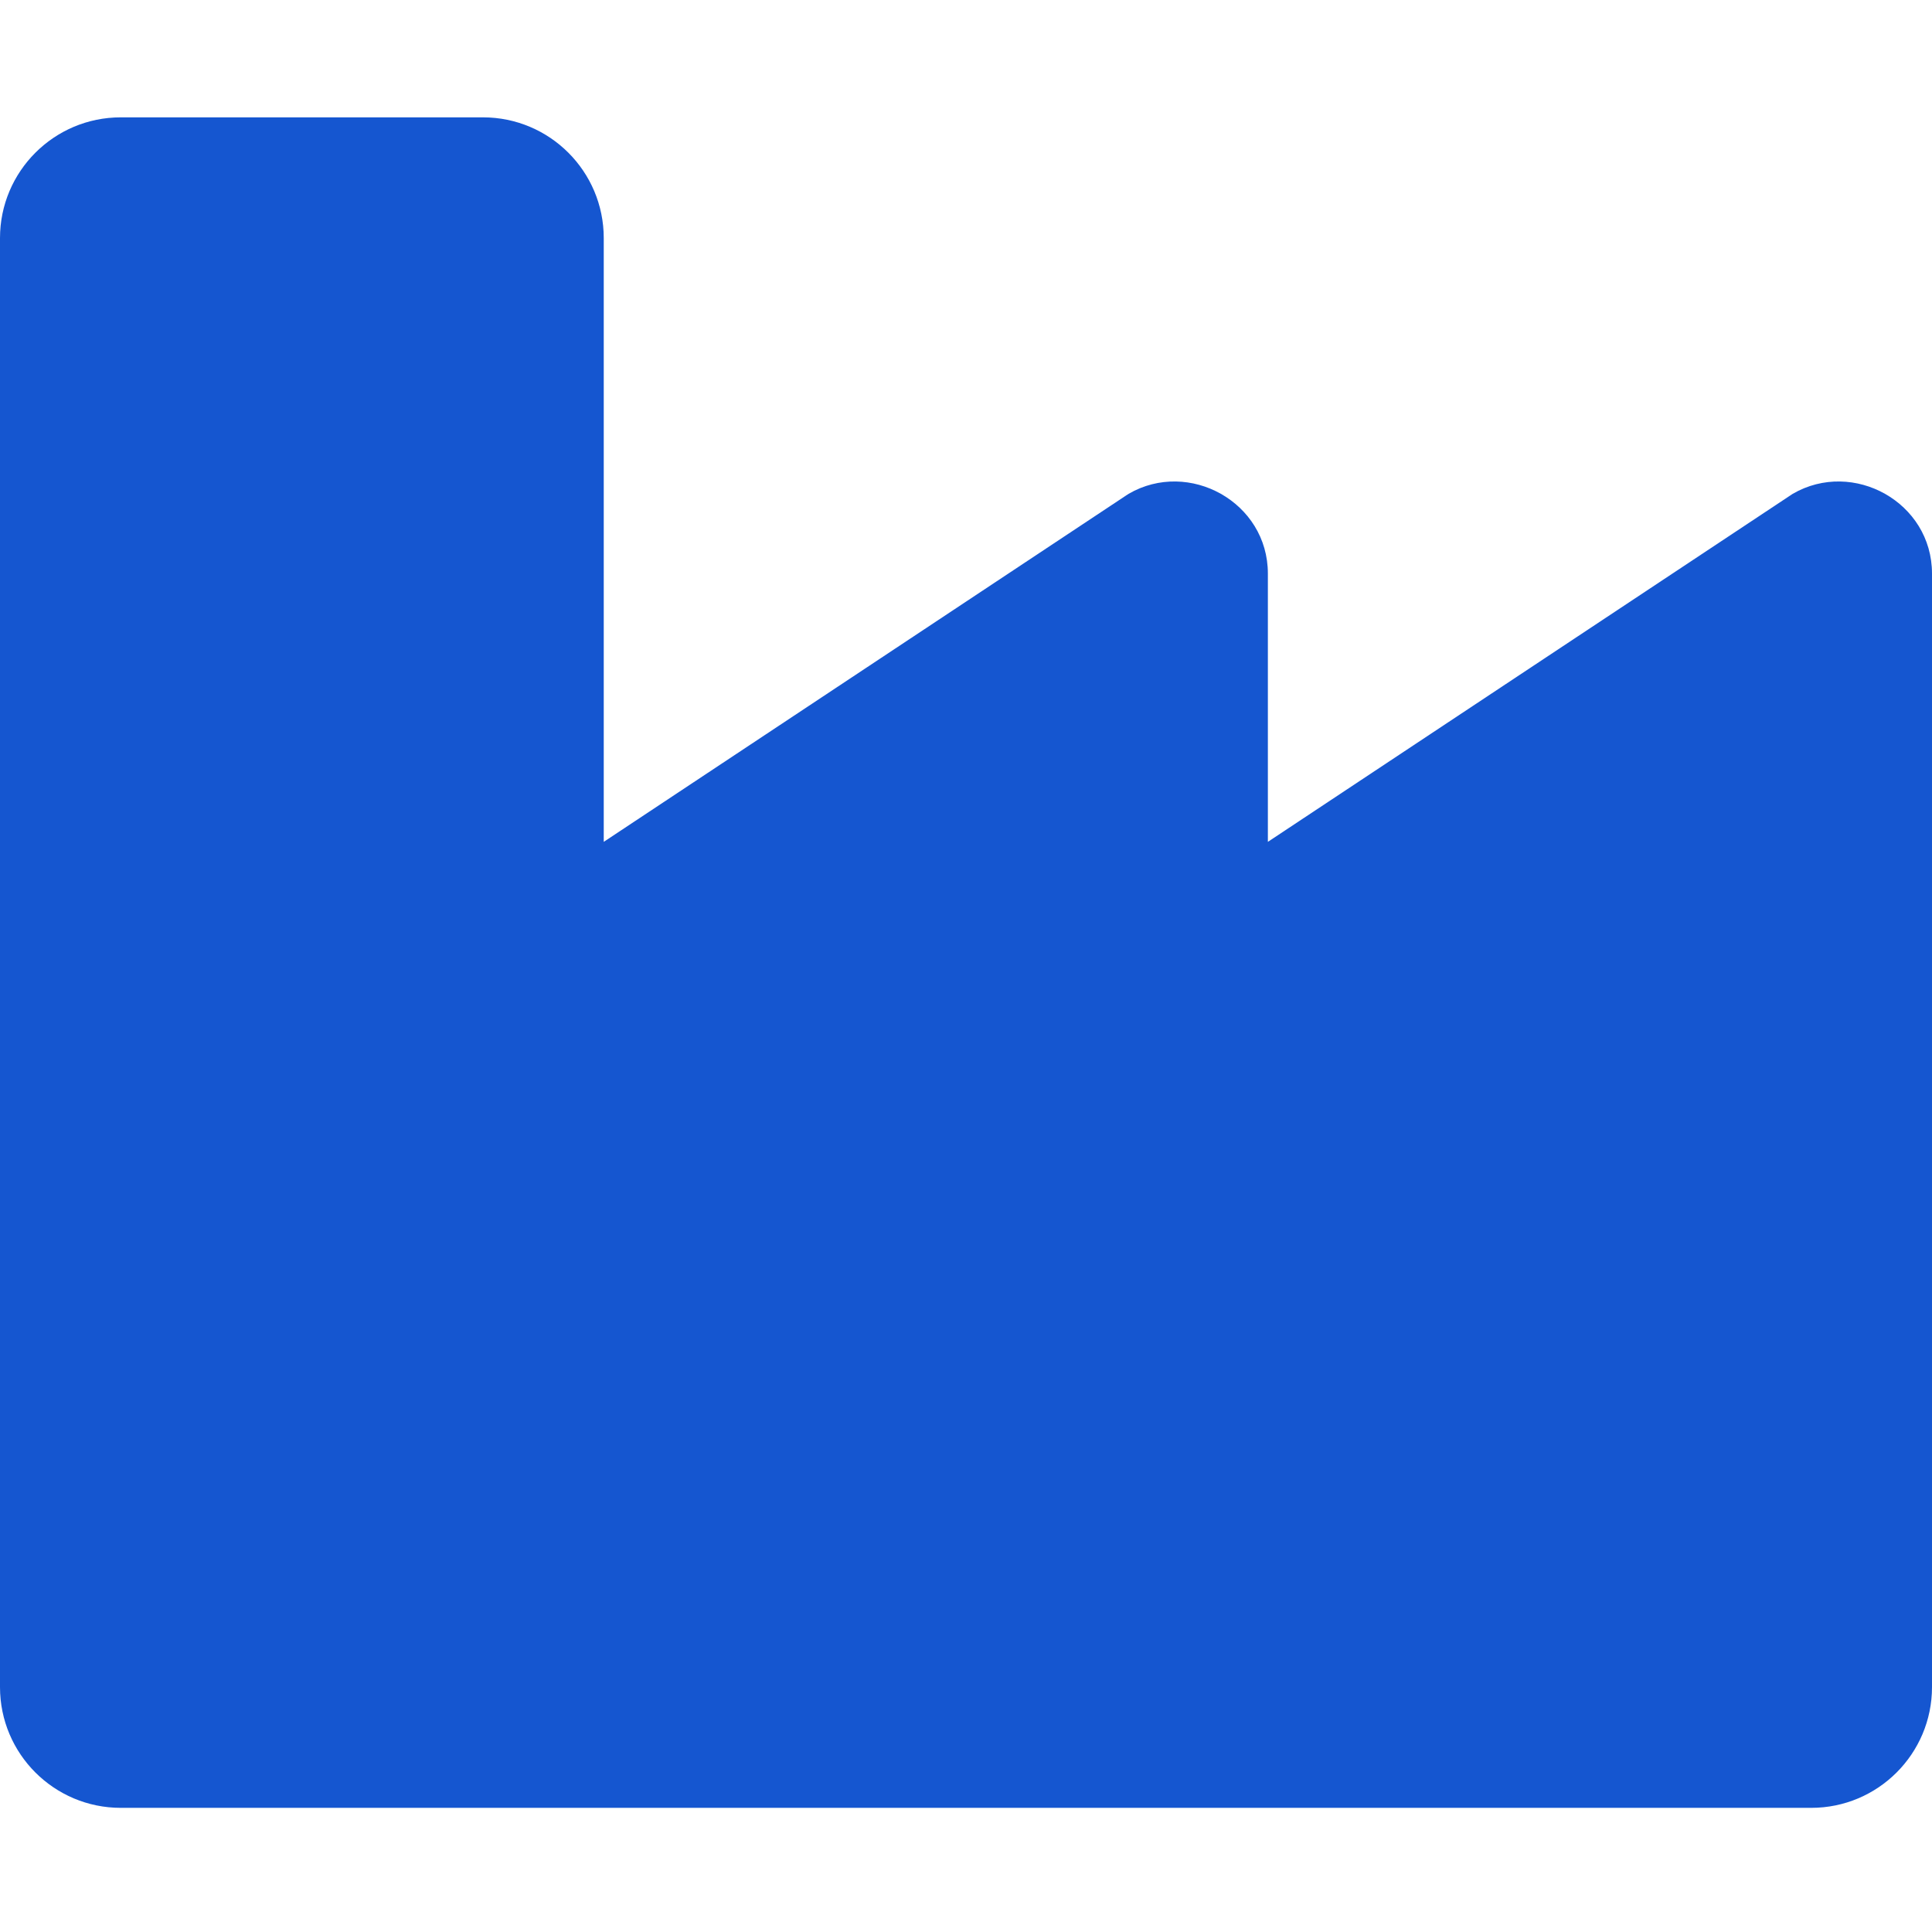 <svg width="100" height="100" viewBox="0 0 100 100" fill="none" xmlns="http://www.w3.org/2000/svg">
<path d="M100 29.688V87.324C100 90.775 97.201 93.574 93.75 93.574H6.25C2.799 93.574 0 90.775 0 87.324V12.324C0 8.873 2.799 6.074 6.25 6.074H25C28.451 6.074 31.25 8.873 31.25 12.324V43.574L58.418 25.559C61.543 23.75 65.625 25.996 65.625 29.688V43.574L92.793 25.559C95.918 23.75 100 25.996 100 29.688Z" fill="#1556D0"/>
</svg>
